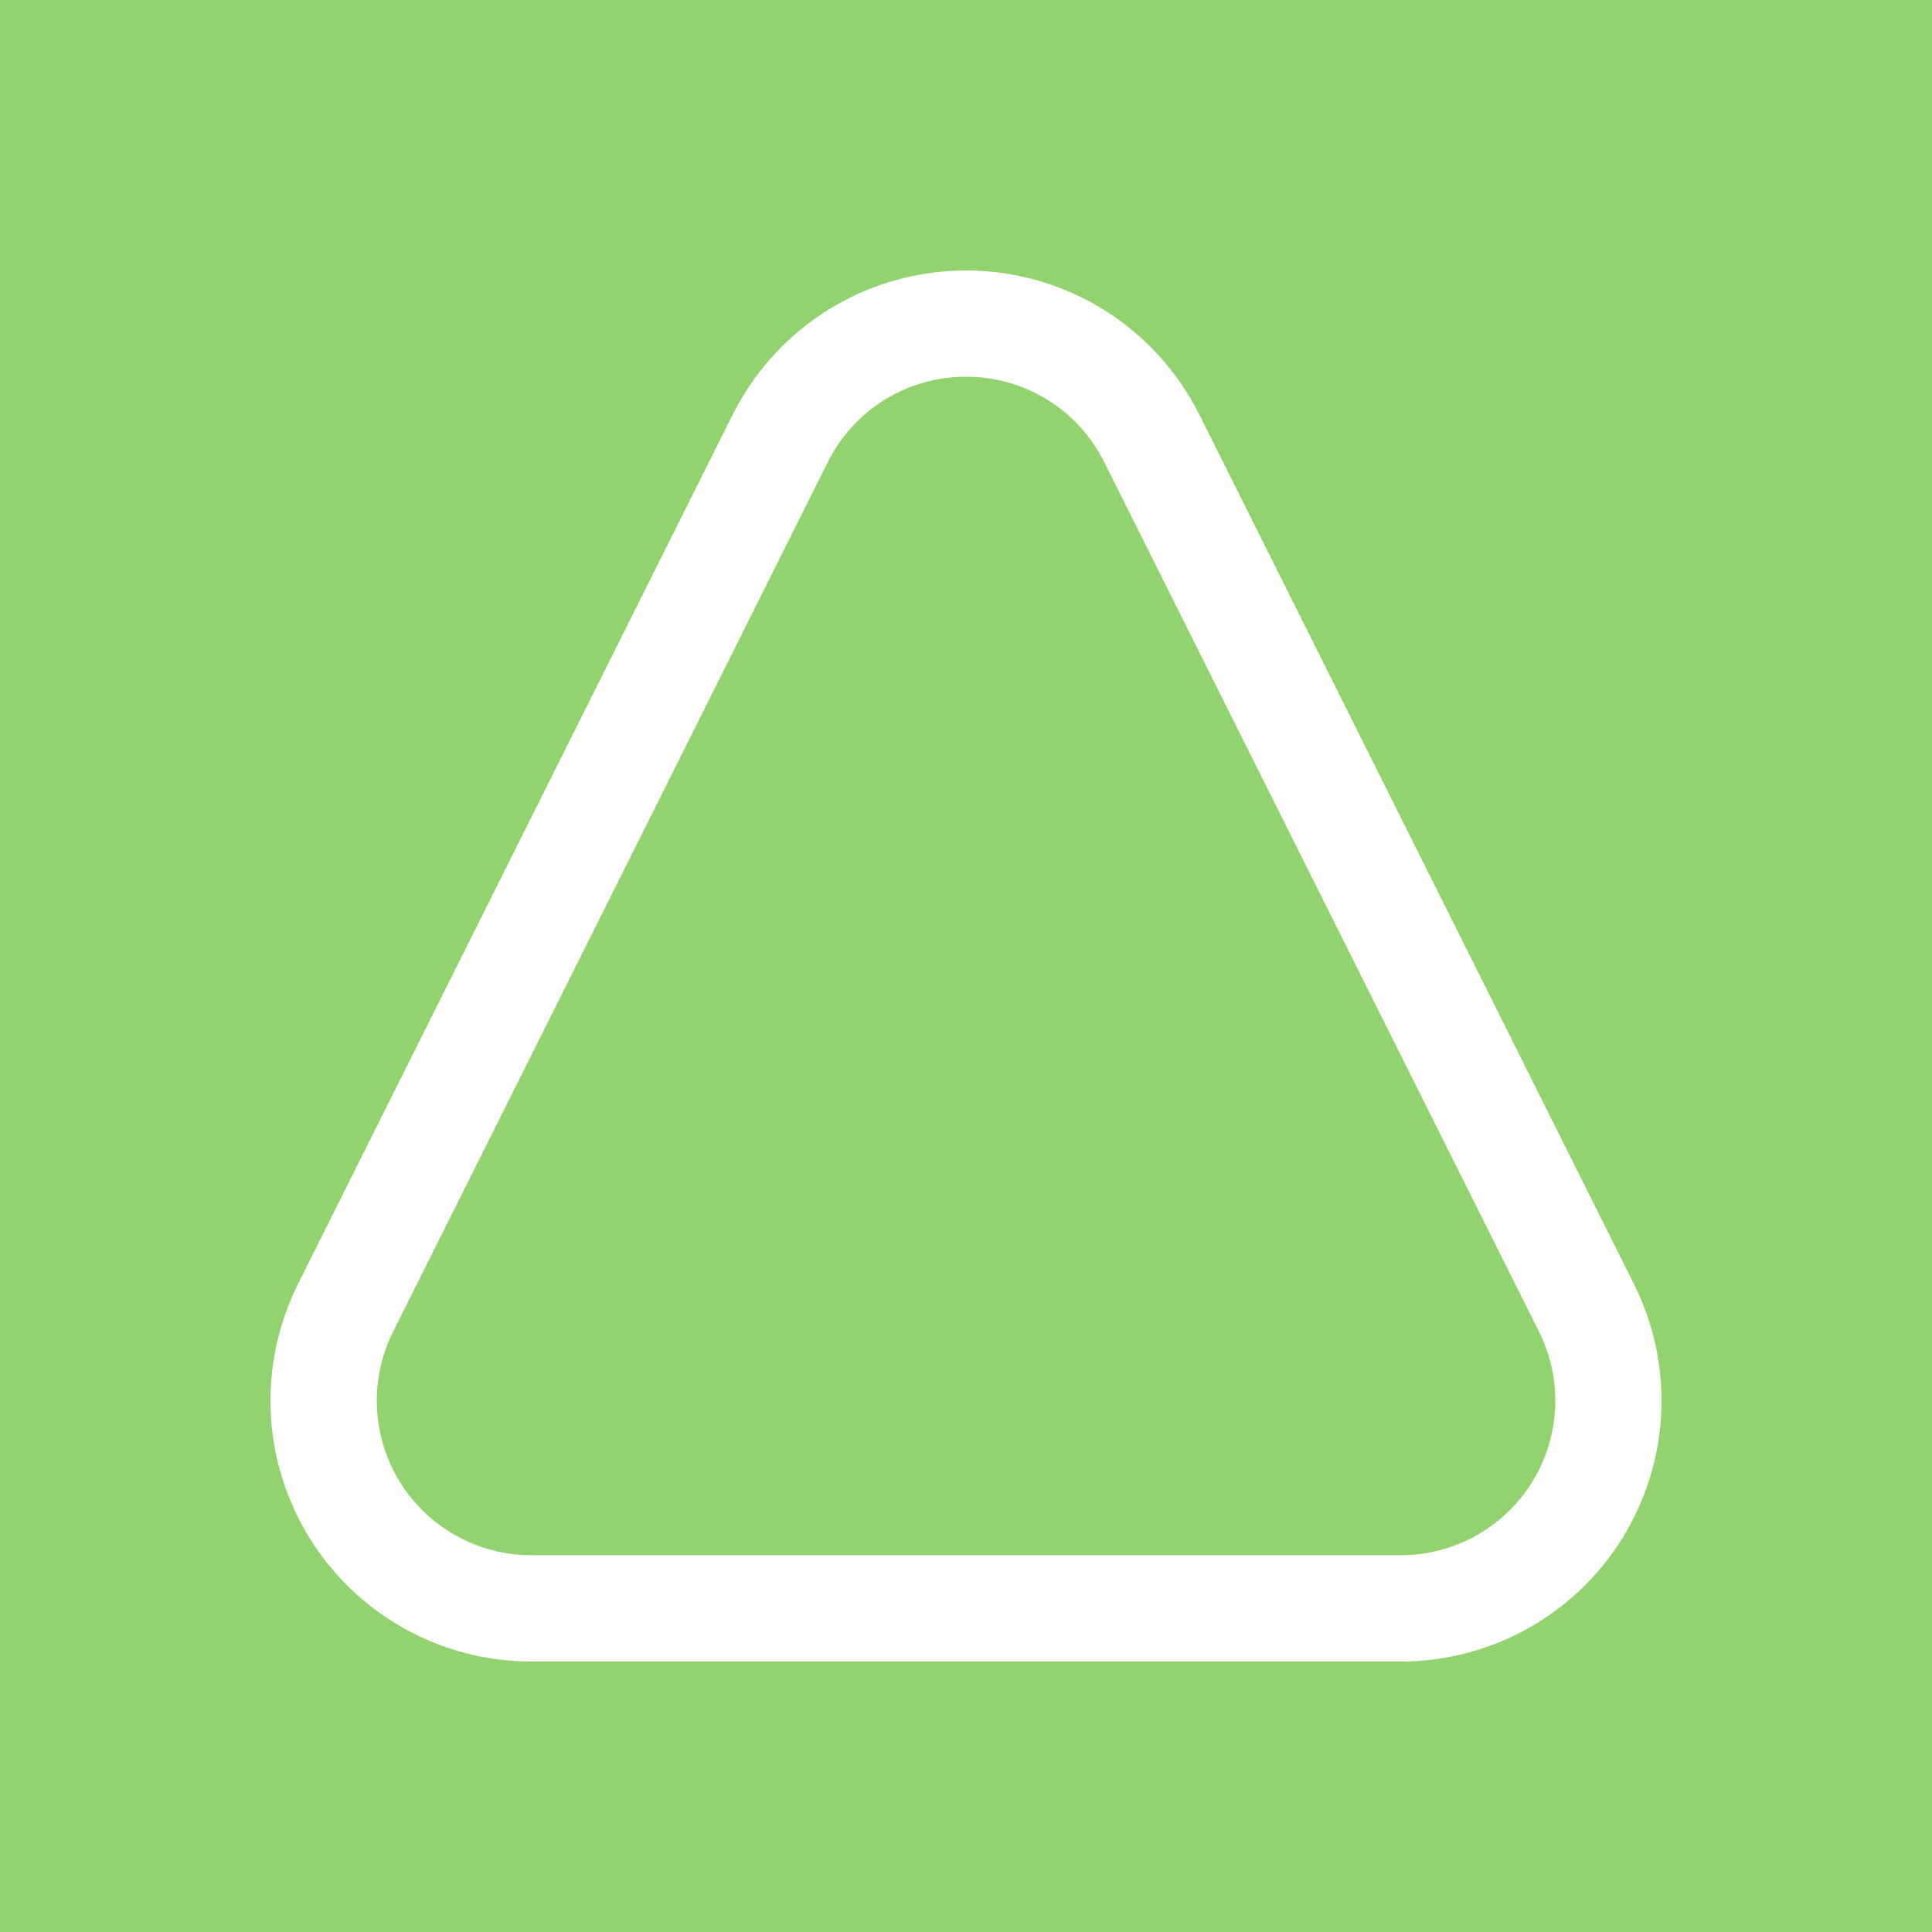 <svg width="50" height="50" viewBox="0 0 50 50" fill="none" xmlns="http://www.w3.org/2000/svg">
<rect width="50" height="50" fill="#92D36F"/>
<path d="M25.001 9.75C25.744 9.748 26.473 9.954 27.105 10.344C27.737 10.735 28.247 11.294 28.578 11.96L39.828 34.46C40.133 35.069 40.277 35.747 40.247 36.428C40.216 37.11 40.012 37.772 39.654 38.352C39.295 38.932 38.794 39.411 38.199 39.743C37.603 40.075 36.932 40.25 36.251 40.25H13.751C13.069 40.249 12.398 40.075 11.803 39.743C11.207 39.411 10.707 38.932 10.348 38.352C9.99 37.772 9.786 37.109 9.756 36.428C9.725 35.747 9.869 35.069 10.175 34.46L21.423 11.96C21.754 11.294 22.264 10.735 22.896 10.344C23.529 9.954 24.258 9.748 25.001 9.75V9.75ZM25.001 7C23.747 7 22.519 7.349 21.452 8.007C20.386 8.666 19.524 9.609 18.963 10.73L7.713 33.23C7.199 34.259 6.955 35.403 7.007 36.552C7.058 37.702 7.403 38.819 8.008 39.798C8.613 40.777 9.458 41.585 10.463 42.146C11.468 42.706 12.6 43 13.751 43H36.251C37.401 43 38.533 42.706 39.538 42.145C40.543 41.585 41.388 40.777 41.992 39.798C42.597 38.819 42.942 37.701 42.993 36.552C43.045 35.402 42.801 34.259 42.286 33.23L31.038 10.73C30.477 9.609 29.615 8.666 28.549 8.007C27.483 7.349 26.254 7 25.001 7V7Z" fill="white"/>
</svg>
